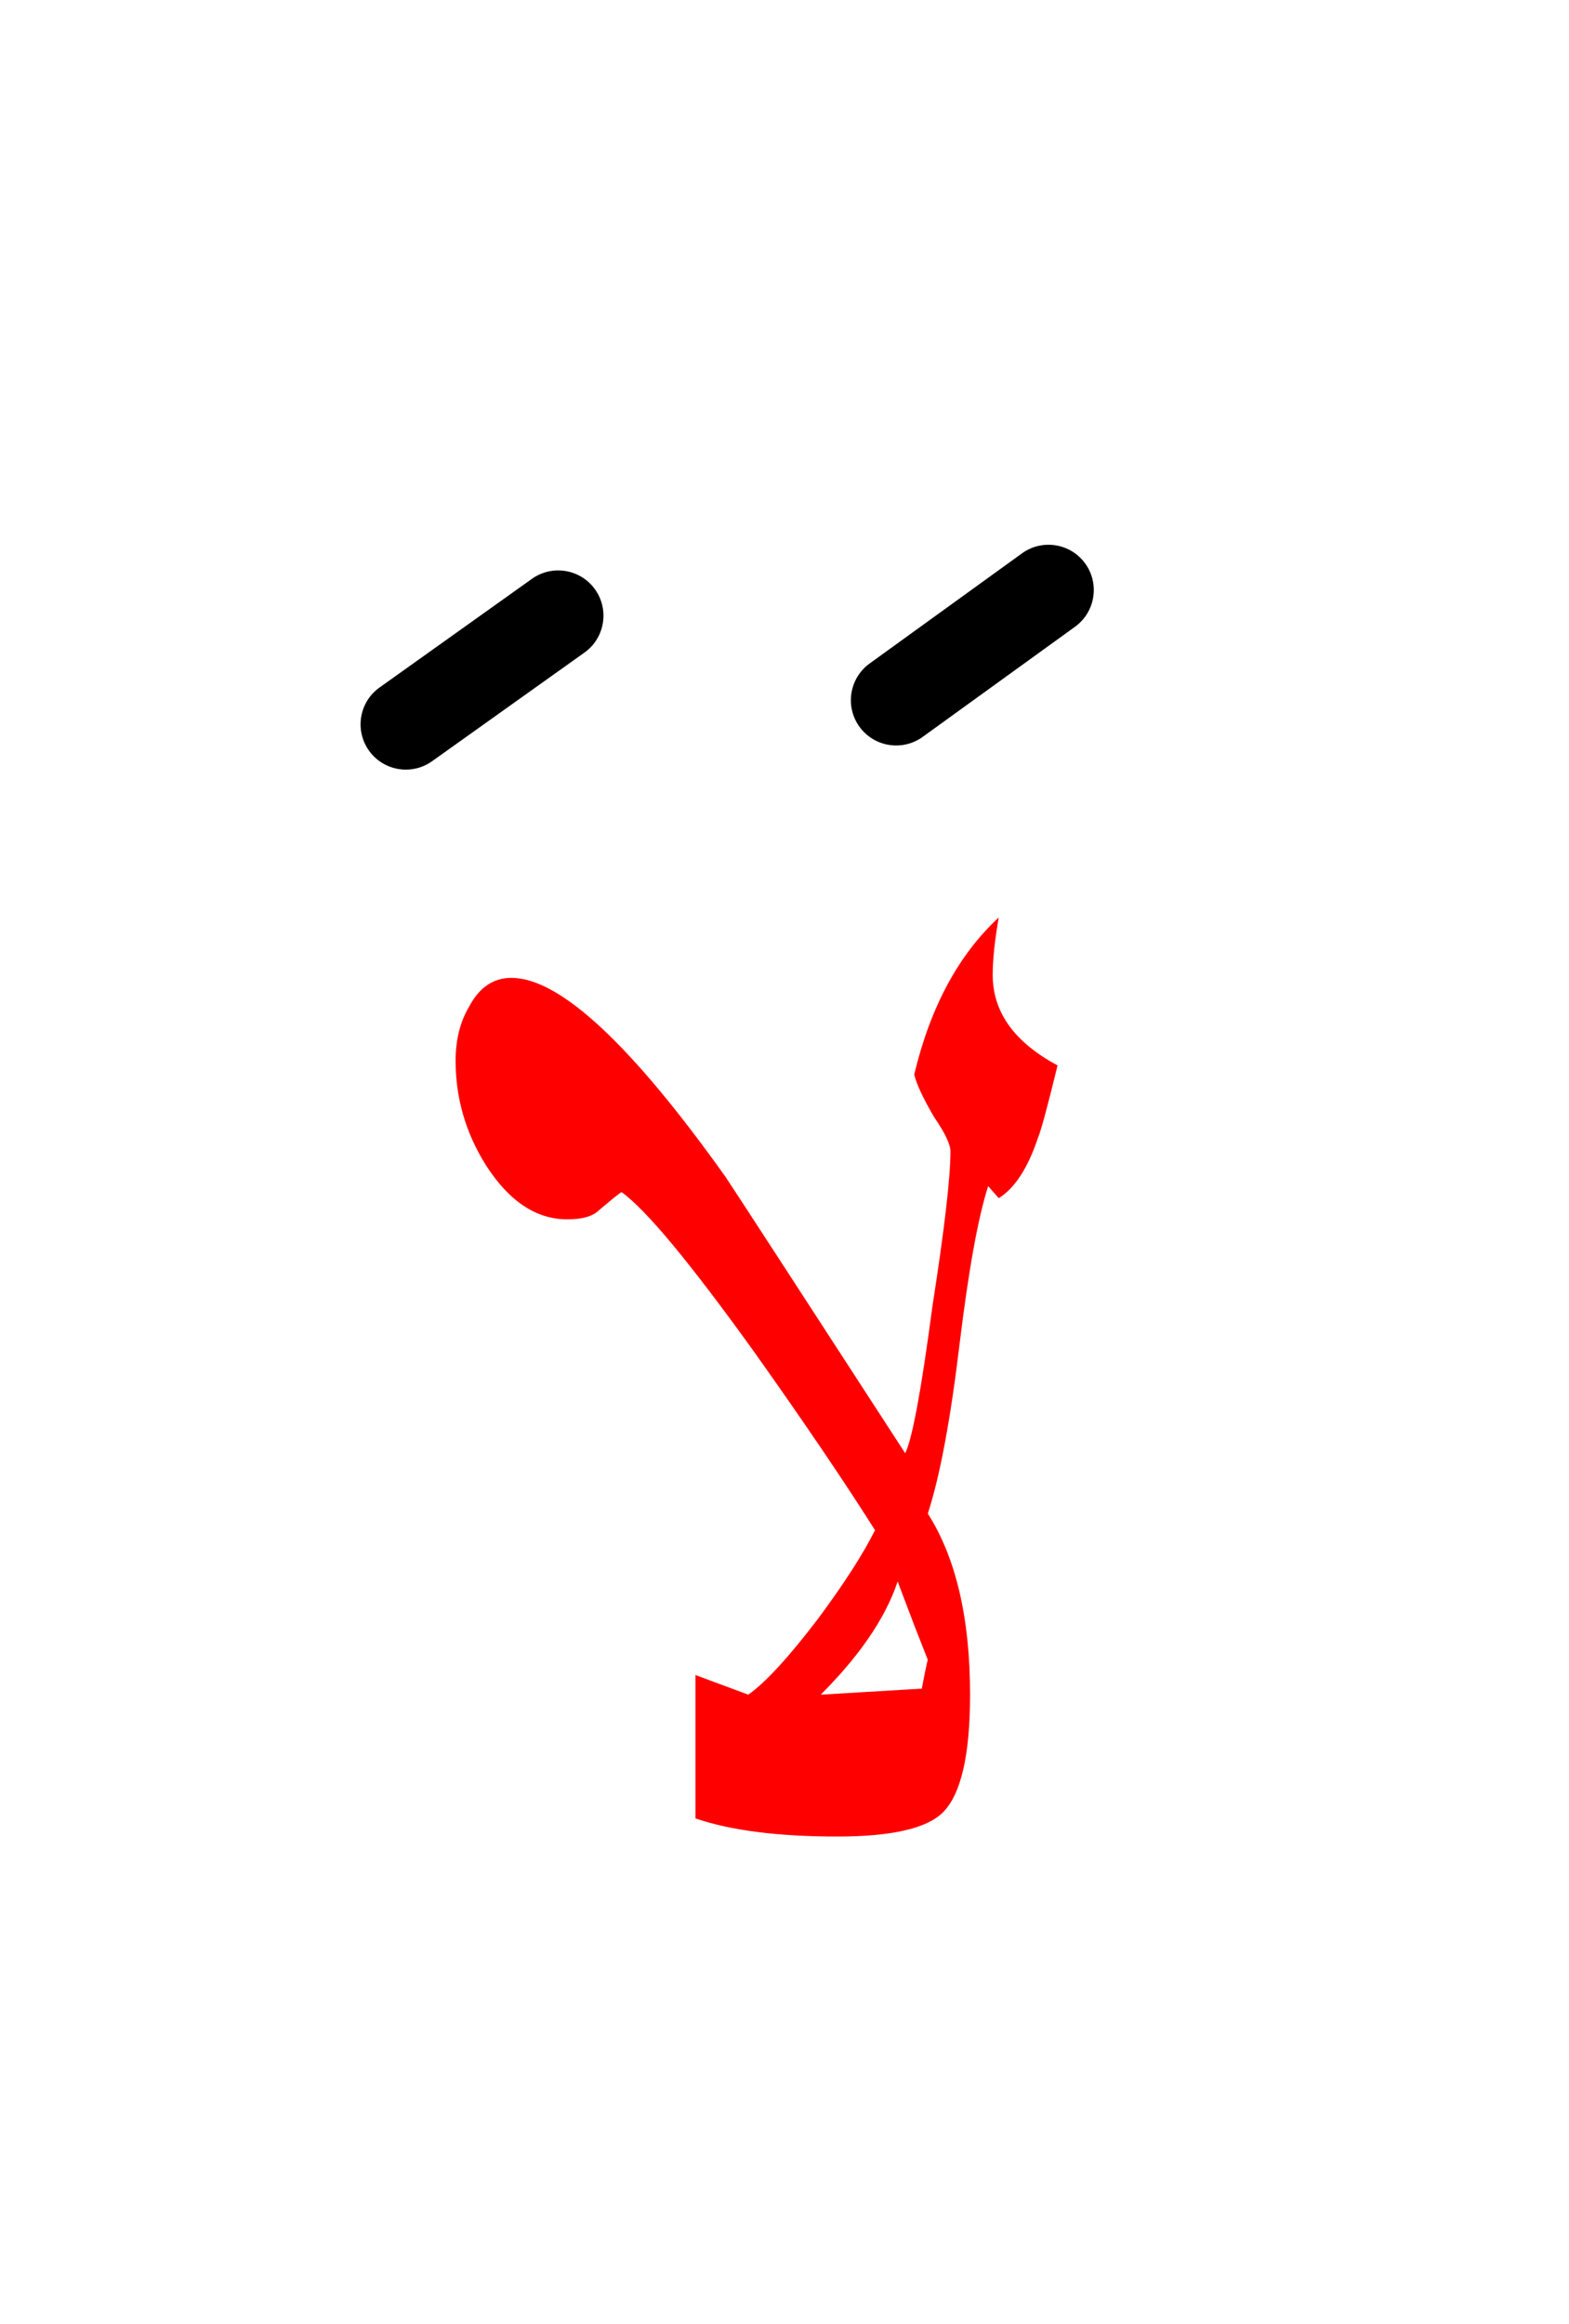 <?xml version="1.0" encoding="UTF-8" standalone="no"?><!DOCTYPE svg PUBLIC "-//W3C//DTD SVG 1.1//EN" "http://www.w3.org/Graphics/SVG/1.1/DTD/svg11.dtd"><svg width="100%" height="100%" viewBox="0 0 52 77" version="1.1" xmlns="http://www.w3.org/2000/svg" xmlns:xlink="http://www.w3.org/1999/xlink" xml:space="preserve" xmlns:serif="http://www.serif.com/" style="fill-rule:evenodd;clip-rule:evenodd;stroke-linejoin:round;stroke-miterlimit:2;"><g><path d="M19.85,40.1c0.433,-0.367 0.683,-0.567 0.75,-0.6c0.8,0.567 2.267,2.333 4.4,5.3c1.633,2.3 2.967,4.267 4,5.9c-0.4,0.8 -1.033,1.783 -1.9,2.95c-0.967,1.267 -1.733,2.1 -2.3,2.5l-1.75,-0.65l-0,4.75c1.167,0.4 2.733,0.6 4.7,0.6c1.8,-0 2.967,-0.267 3.5,-0.8c0.6,-0.6 0.9,-1.9 0.9,-3.9c0,-2.533 -0.467,-4.533 -1.4,-6c0.4,-1.233 0.75,-3.1 1.05,-5.6c0.3,-2.467 0.617,-4.217 0.95,-5.25l0.35,0.4c0.533,-0.333 0.967,-1 1.3,-2c0.1,-0.233 0.317,-1.033 0.65,-2.4c-1.433,-0.767 -2.15,-1.767 -2.15,-3c0,-0.5 0.067,-1.133 0.2,-1.9c-1.333,1.233 -2.267,2.967 -2.8,5.2c0.067,0.3 0.283,0.767 0.65,1.4c0.367,0.533 0.55,0.917 0.55,1.15c0,0.867 -0.2,2.583 -0.6,5.15c-0.367,2.767 -0.667,4.383 -0.9,4.85c-3.633,-5.6 -5.617,-8.65 -5.95,-9.15c-3.133,-4.4 -5.5,-6.6 -7.1,-6.6c-0.6,0 -1.067,0.317 -1.4,0.95c-0.3,0.5 -0.45,1.1 -0.45,1.8c-0,1.233 0.333,2.383 1,3.45c0.767,1.2 1.667,1.8 2.7,1.8c0.5,0 0.85,-0.1 1.05,-0.3Zm7.693,15.697c-0.111,0.118 -0.225,0.235 -0.343,0.353l3.35,-0.2c0.072,-0.379 0.125,-0.646 0.16,-0.798c0.014,-0.066 0.026,-0.111 0.033,-0.135c0.003,-0.008 0.005,-0.014 0.007,-0.017c-0.027,-0.07 -0.177,-0.453 -0.45,-1.15l-0.55,-1.45l-0.009,0.028c-0.021,0.061 -0.043,0.122 -0.066,0.182c-0.012,0.033 -0.025,0.066 -0.038,0.099c-0.019,0.05 -0.04,0.101 -0.061,0.151c-0.06,0.14 -0.125,0.28 -0.196,0.421c-0.048,0.095 -0.099,0.191 -0.153,0.288c-0.052,0.093 -0.107,0.187 -0.164,0.281c-0.02,0.032 -0.04,0.064 -0.06,0.095l-0.018,0.03c-0.024,0.037 -0.048,0.074 -0.072,0.112c-0.083,0.127 -0.171,0.254 -0.263,0.382c-0.01,0.014 -0.02,0.028 -0.03,0.041c-0.135,0.187 -0.281,0.374 -0.436,0.563c-0.078,0.095 -0.159,0.19 -0.242,0.285c-0.044,0.05 -0.088,0.1 -0.134,0.151c-0.086,0.096 -0.174,0.192 -0.265,0.288Z" style="fill:#f00;"/><path d="M17.629,19.179l-5.05,3.6c-0.674,0.48 -0.831,1.418 -0.35,2.092c0.48,0.674 1.418,0.831 2.092,0.35l5.05,-3.6c0.674,-0.48 0.831,-1.418 0.35,-2.092c-0.48,-0.674 -1.418,-0.831 -2.092,-0.35Z"/><path d="M33.871,18.334l-5.05,3.65c-0.671,0.485 -0.822,1.424 -0.337,2.095c0.485,0.671 1.424,0.822 2.095,0.337l5.05,-3.65c0.671,-0.485 0.822,-1.424 0.337,-2.095c-0.485,-0.671 -1.424,-0.822 -2.095,-0.337Z"/></g></svg>